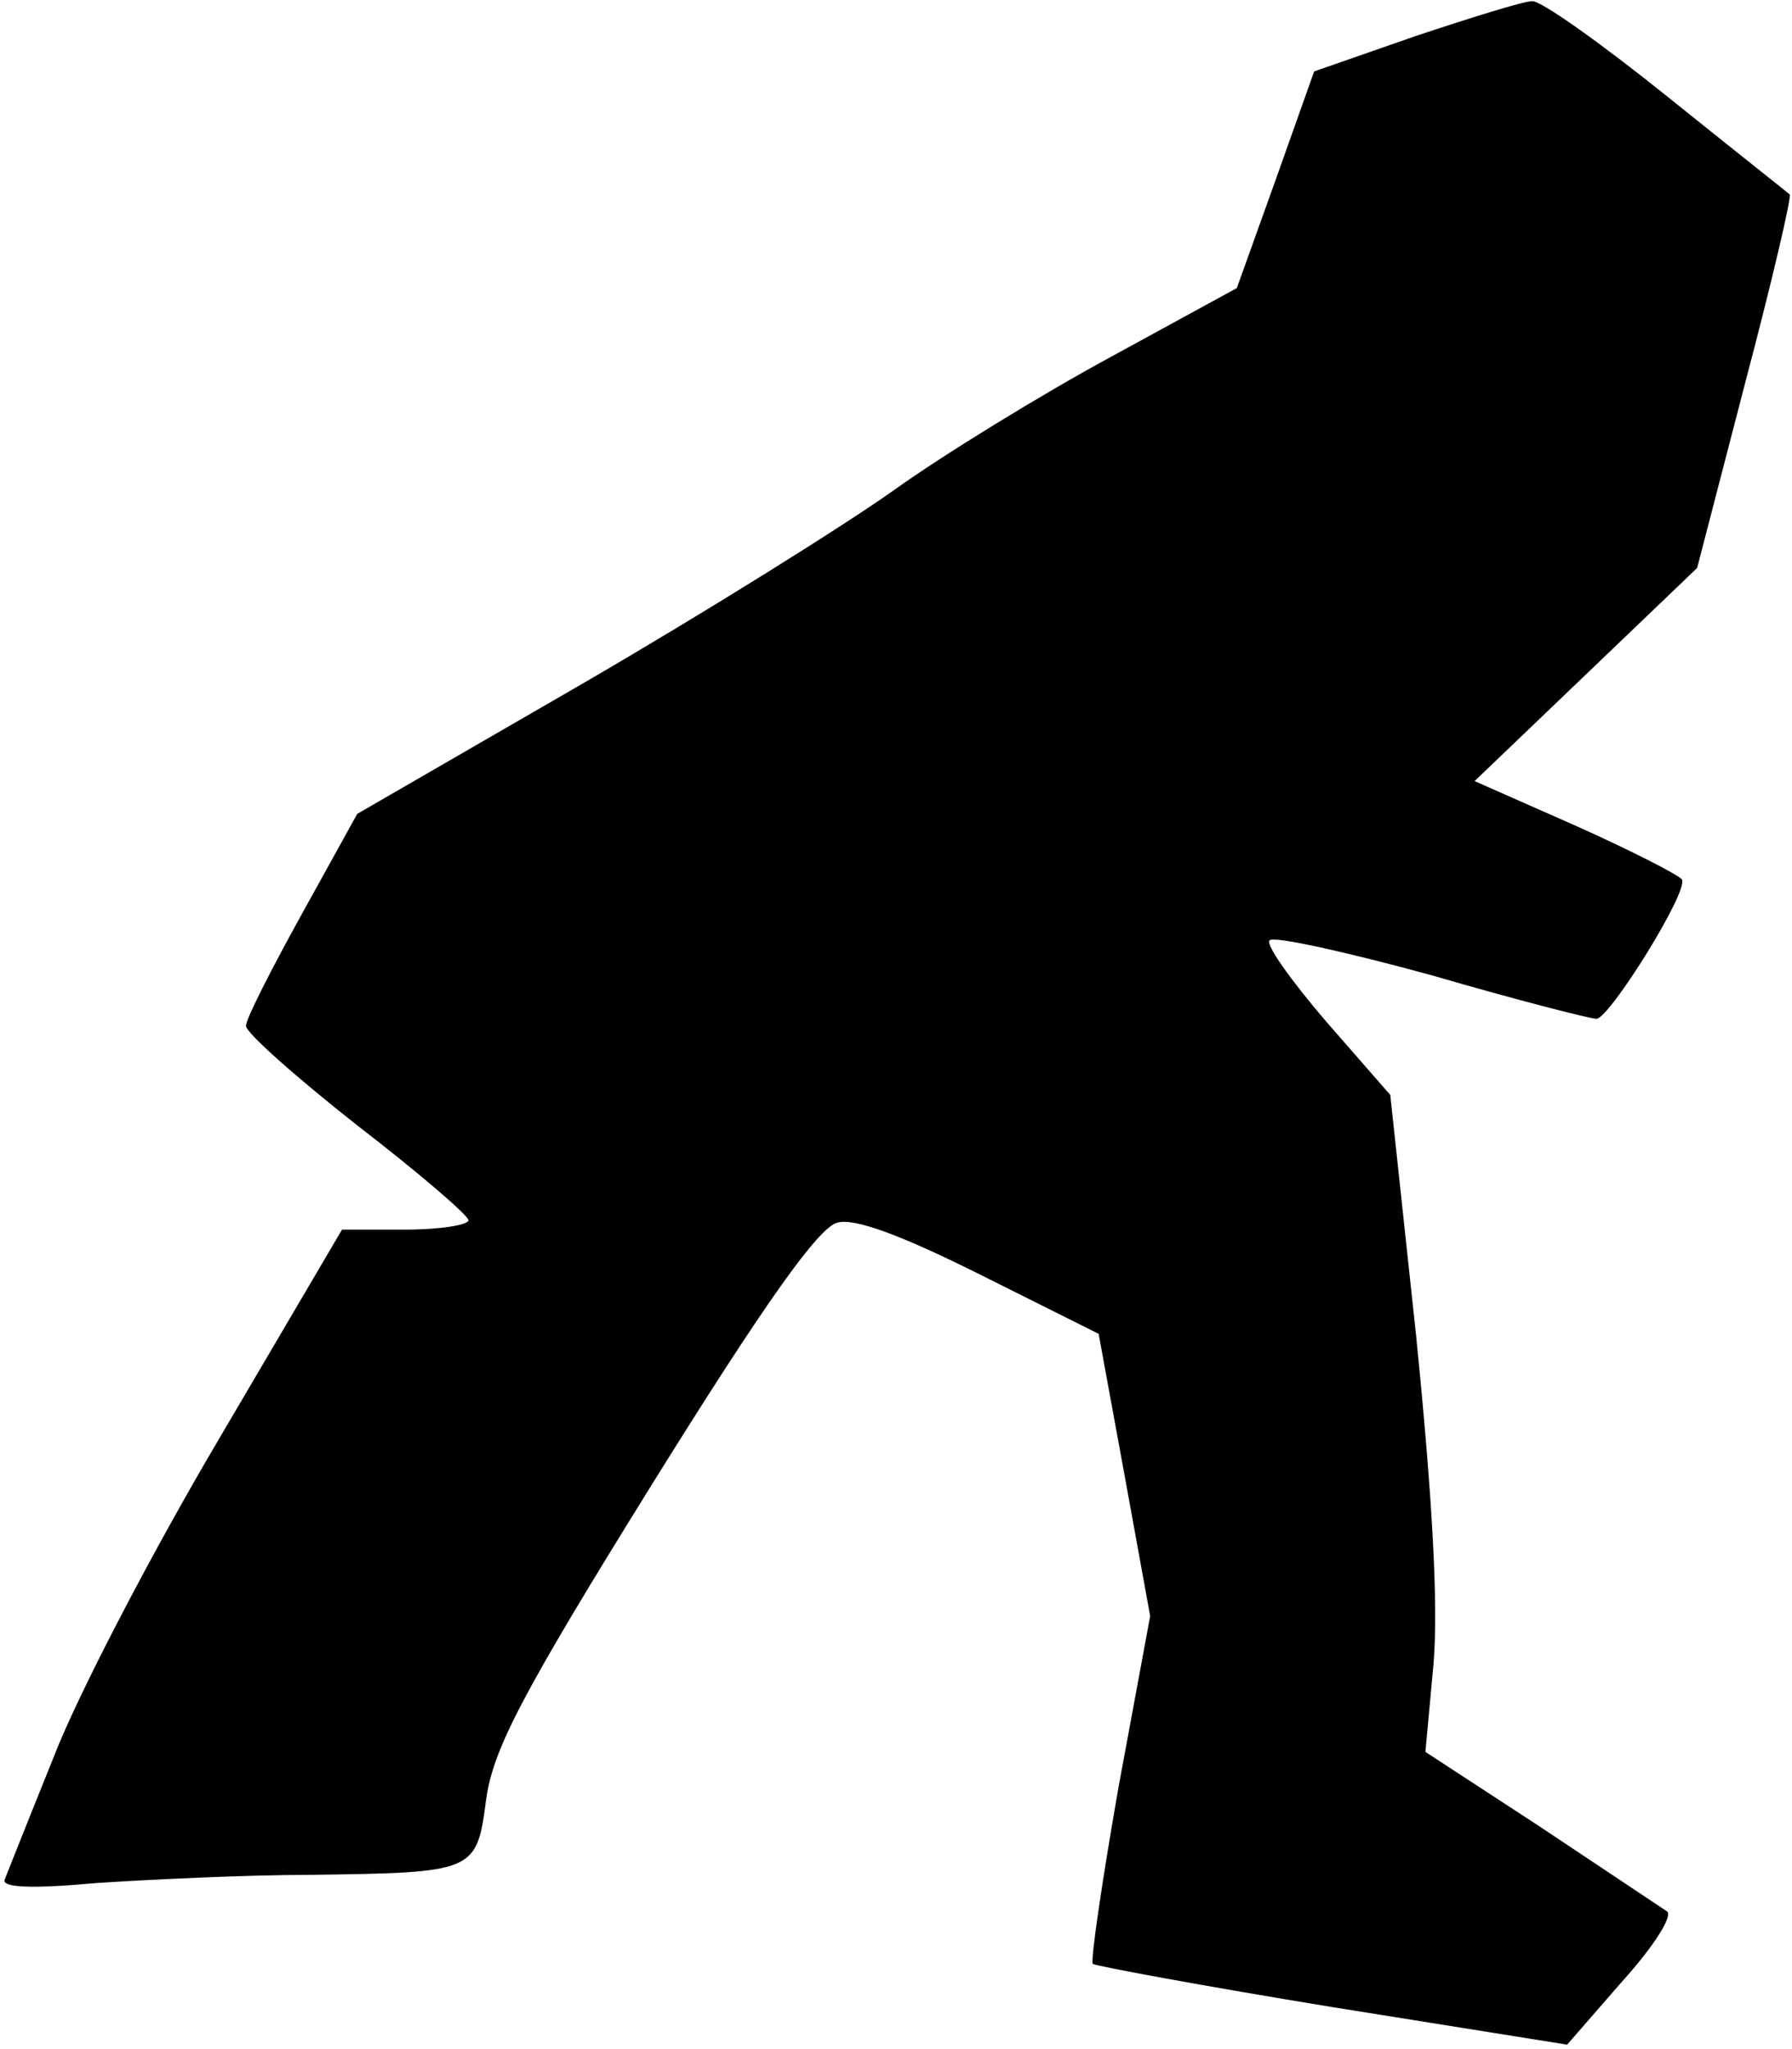 <?xml version="1.0" standalone="no"?>
<!DOCTYPE svg PUBLIC "-//W3C//DTD SVG 20010904//EN"
 "http://www.w3.org/TR/2001/REC-SVG-20010904/DTD/svg10.dtd">
<svg version="1.0" xmlns="http://www.w3.org/2000/svg"
 width="153pt" height="175pt" viewBox="0 0 153 175"
 preserveAspectRatio="xMidYMid meet">
<g transform="translate(0,175) scale(0.1,-0.1)"
fill="#000000" stroke="none">
<path fill="#000000" stroke="none" d="M1208 1719 l-86 -30 -33 -93 -33 -92
-108 -59 c-59 -32 -142 -83 -184 -113 -42 -30 -162 -105 -267 -166 l-192 -111
-47 -85 c-26 -47 -48 -90 -48 -96 0 -6 43 -44 95 -85 52 -40 95 -77 95 -81 0
-4 -24 -8 -54 -8 l-54 0 -104 -177 c-58 -98 -122 -221 -142 -273 -21 -52 -40
-100 -42 -105 -3 -7 24 -8 78 -3 46 3 128 7 183 7 140 2 142 2 150 64 6 43 29
88 142 270 97 156 142 219 158 223 15 4 55 -11 123 -45 l100 -50 22 -120 22
-121 -27 -146 c-14 -80 -24 -148 -22 -151 3 -2 95 -19 205 -37 l200 -32 47 54
c28 31 44 57 38 60 -6 4 -54 36 -108 72 l-98 64 7 76 c4 51 -1 141 -15 280
l-22 205 -55 63 c-30 35 -52 66 -48 69 3 4 66 -10 139 -30 72 -21 135 -37 140
-37 11 0 79 109 73 119 -3 4 -44 25 -91 46 l-86 38 95 91 95 91 41 158 c23 87
40 160 38 161 -1 1 -49 39 -105 84 -56 45 -108 82 -115 81 -7 0 -52 -14 -100
-30z"/>
</g>
</svg>
